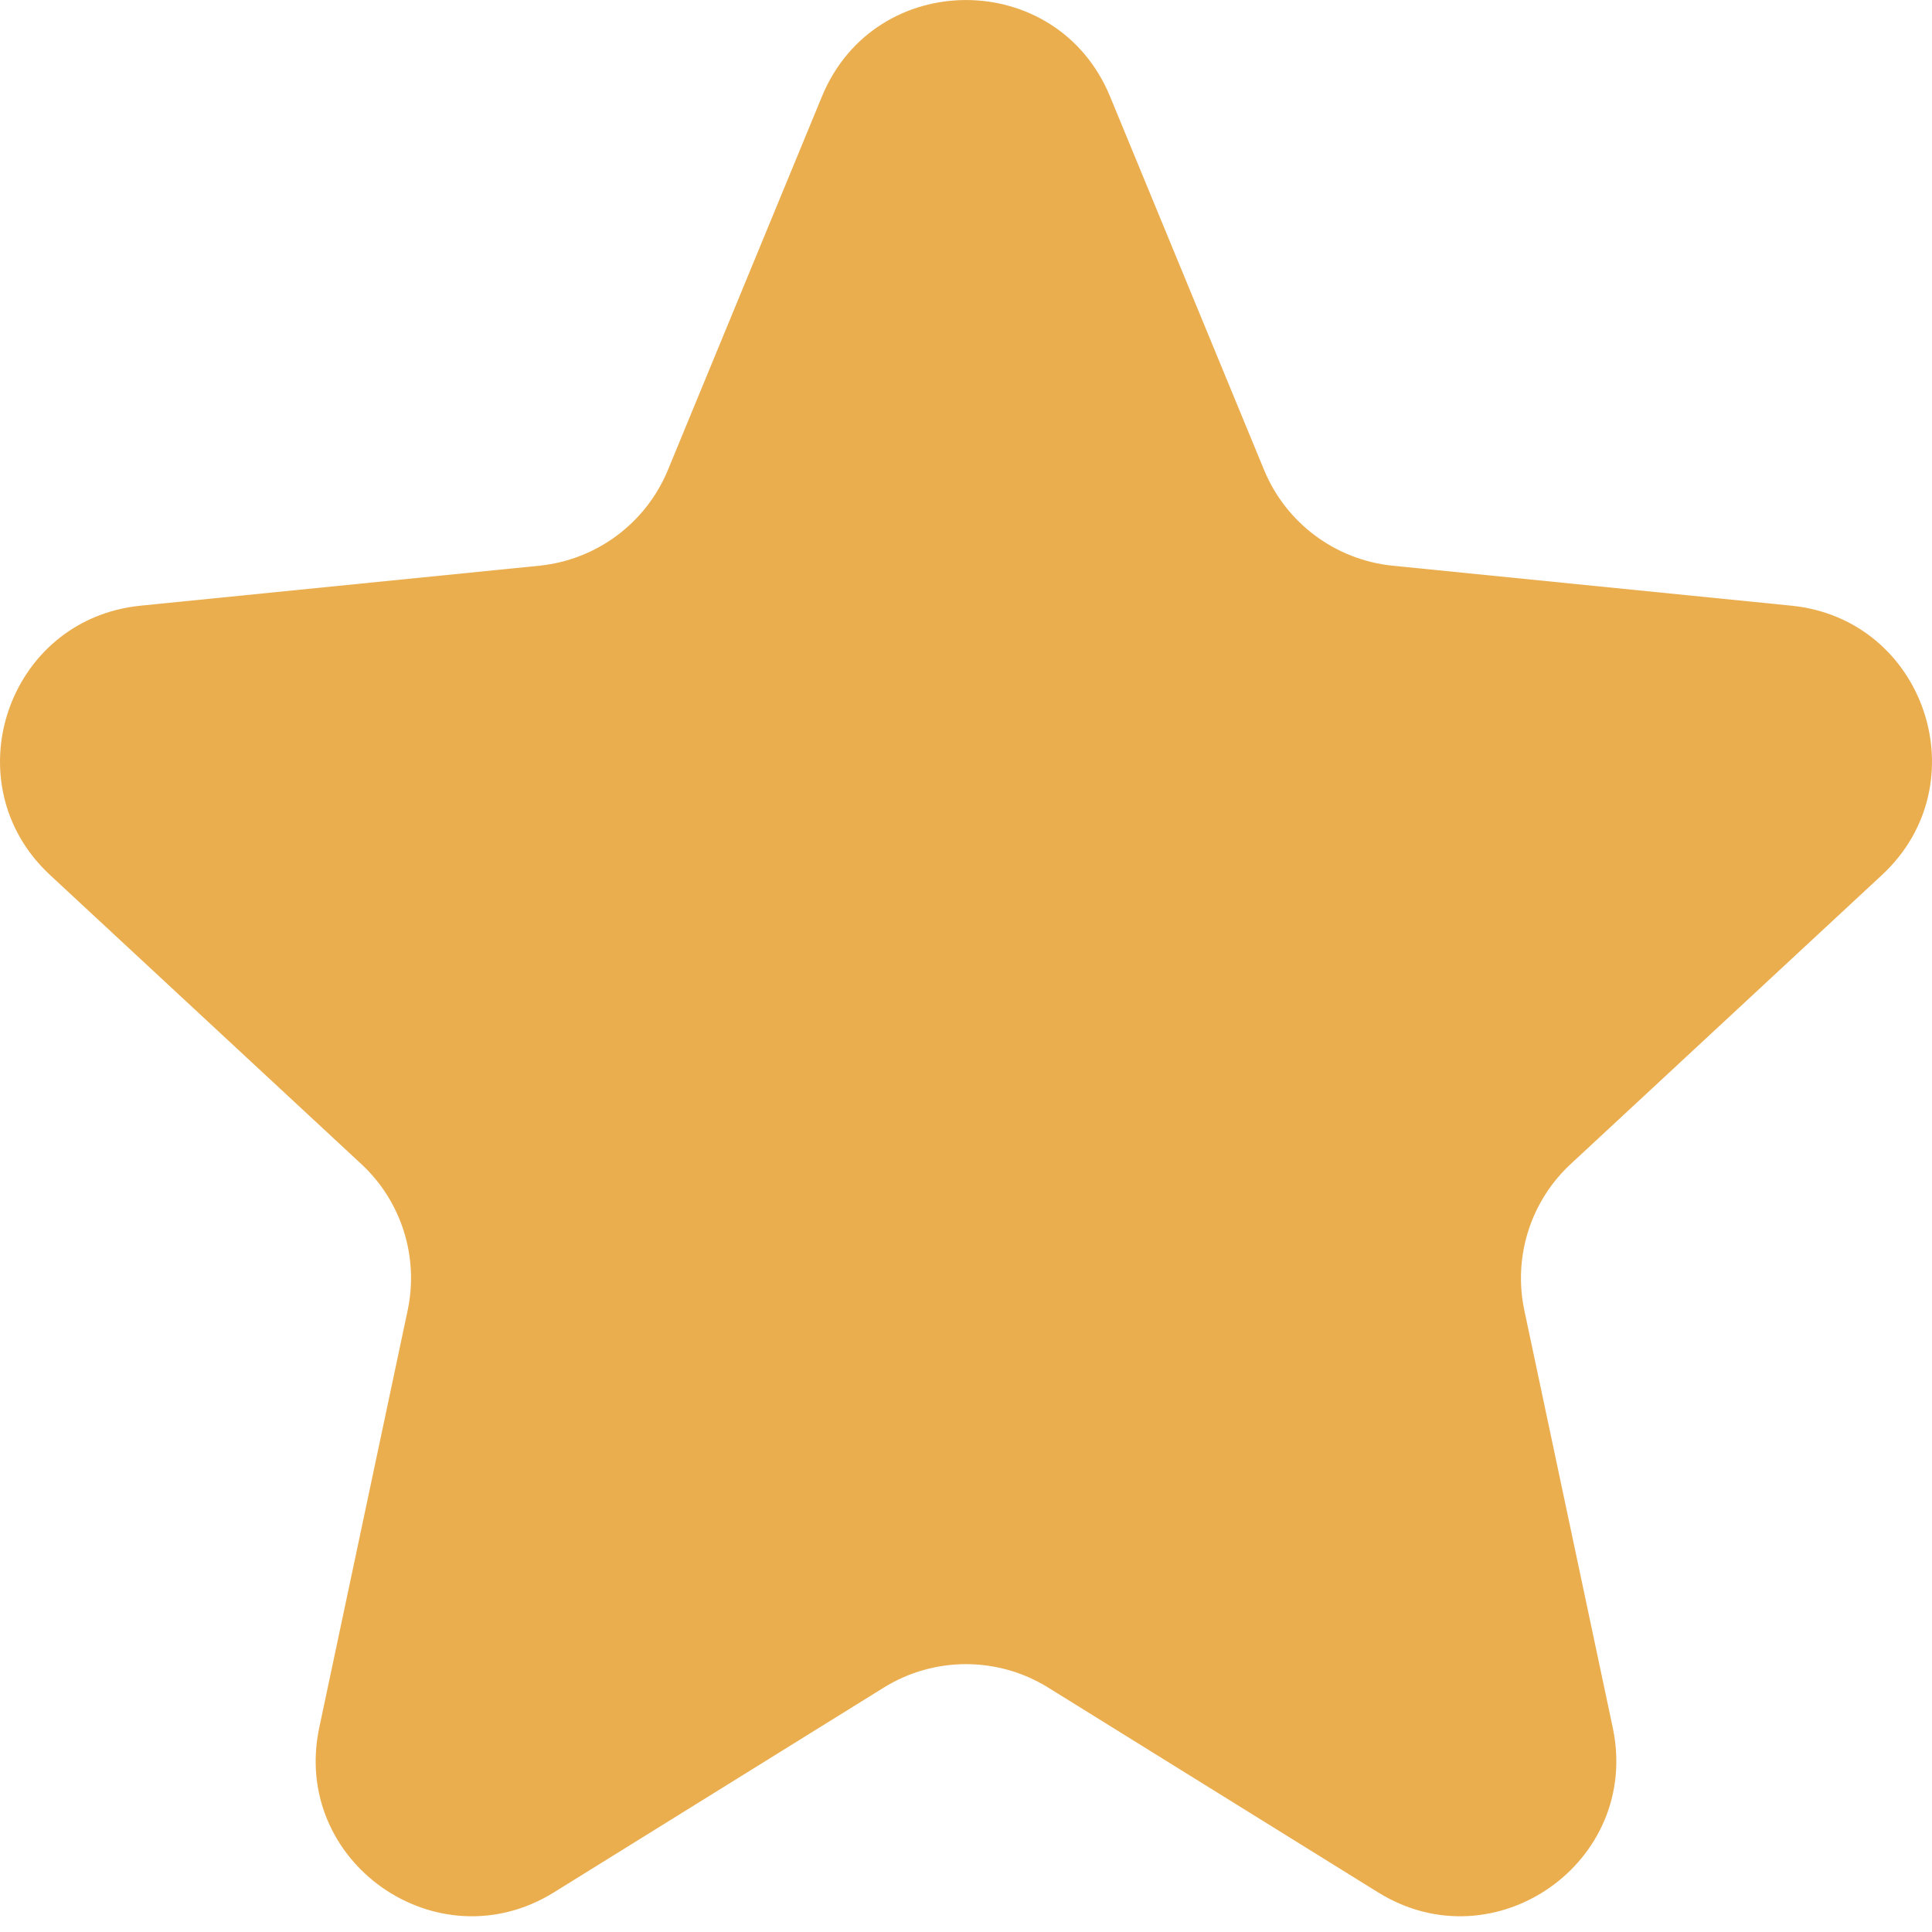 <svg width="16" height="16" viewBox="0 0 16 16" fill="none" xmlns="http://www.w3.org/2000/svg">
<path d="M6.807 0.799C7.246 -0.266 8.754 -0.266 9.193 0.799L10.469 3.893C10.651 4.333 11.06 4.637 11.534 4.685L14.836 5.016C15.942 5.127 16.4 6.49 15.586 7.246L13.009 9.639C12.676 9.947 12.53 10.408 12.624 10.852L13.356 14.307C13.592 15.42 12.379 16.271 11.413 15.672L8.681 13.976C8.264 13.717 7.736 13.717 7.319 13.976L4.587 15.672C3.621 16.271 2.408 15.42 2.644 14.307L3.376 10.852C3.47 10.408 3.324 9.947 2.991 9.639L0.414 7.246C-0.4 6.49 0.058 5.127 1.164 5.016L4.466 4.685C4.94 4.637 5.349 4.333 5.531 3.893L6.807 0.799Z" fill="#EAAE4F"/>
</svg>
